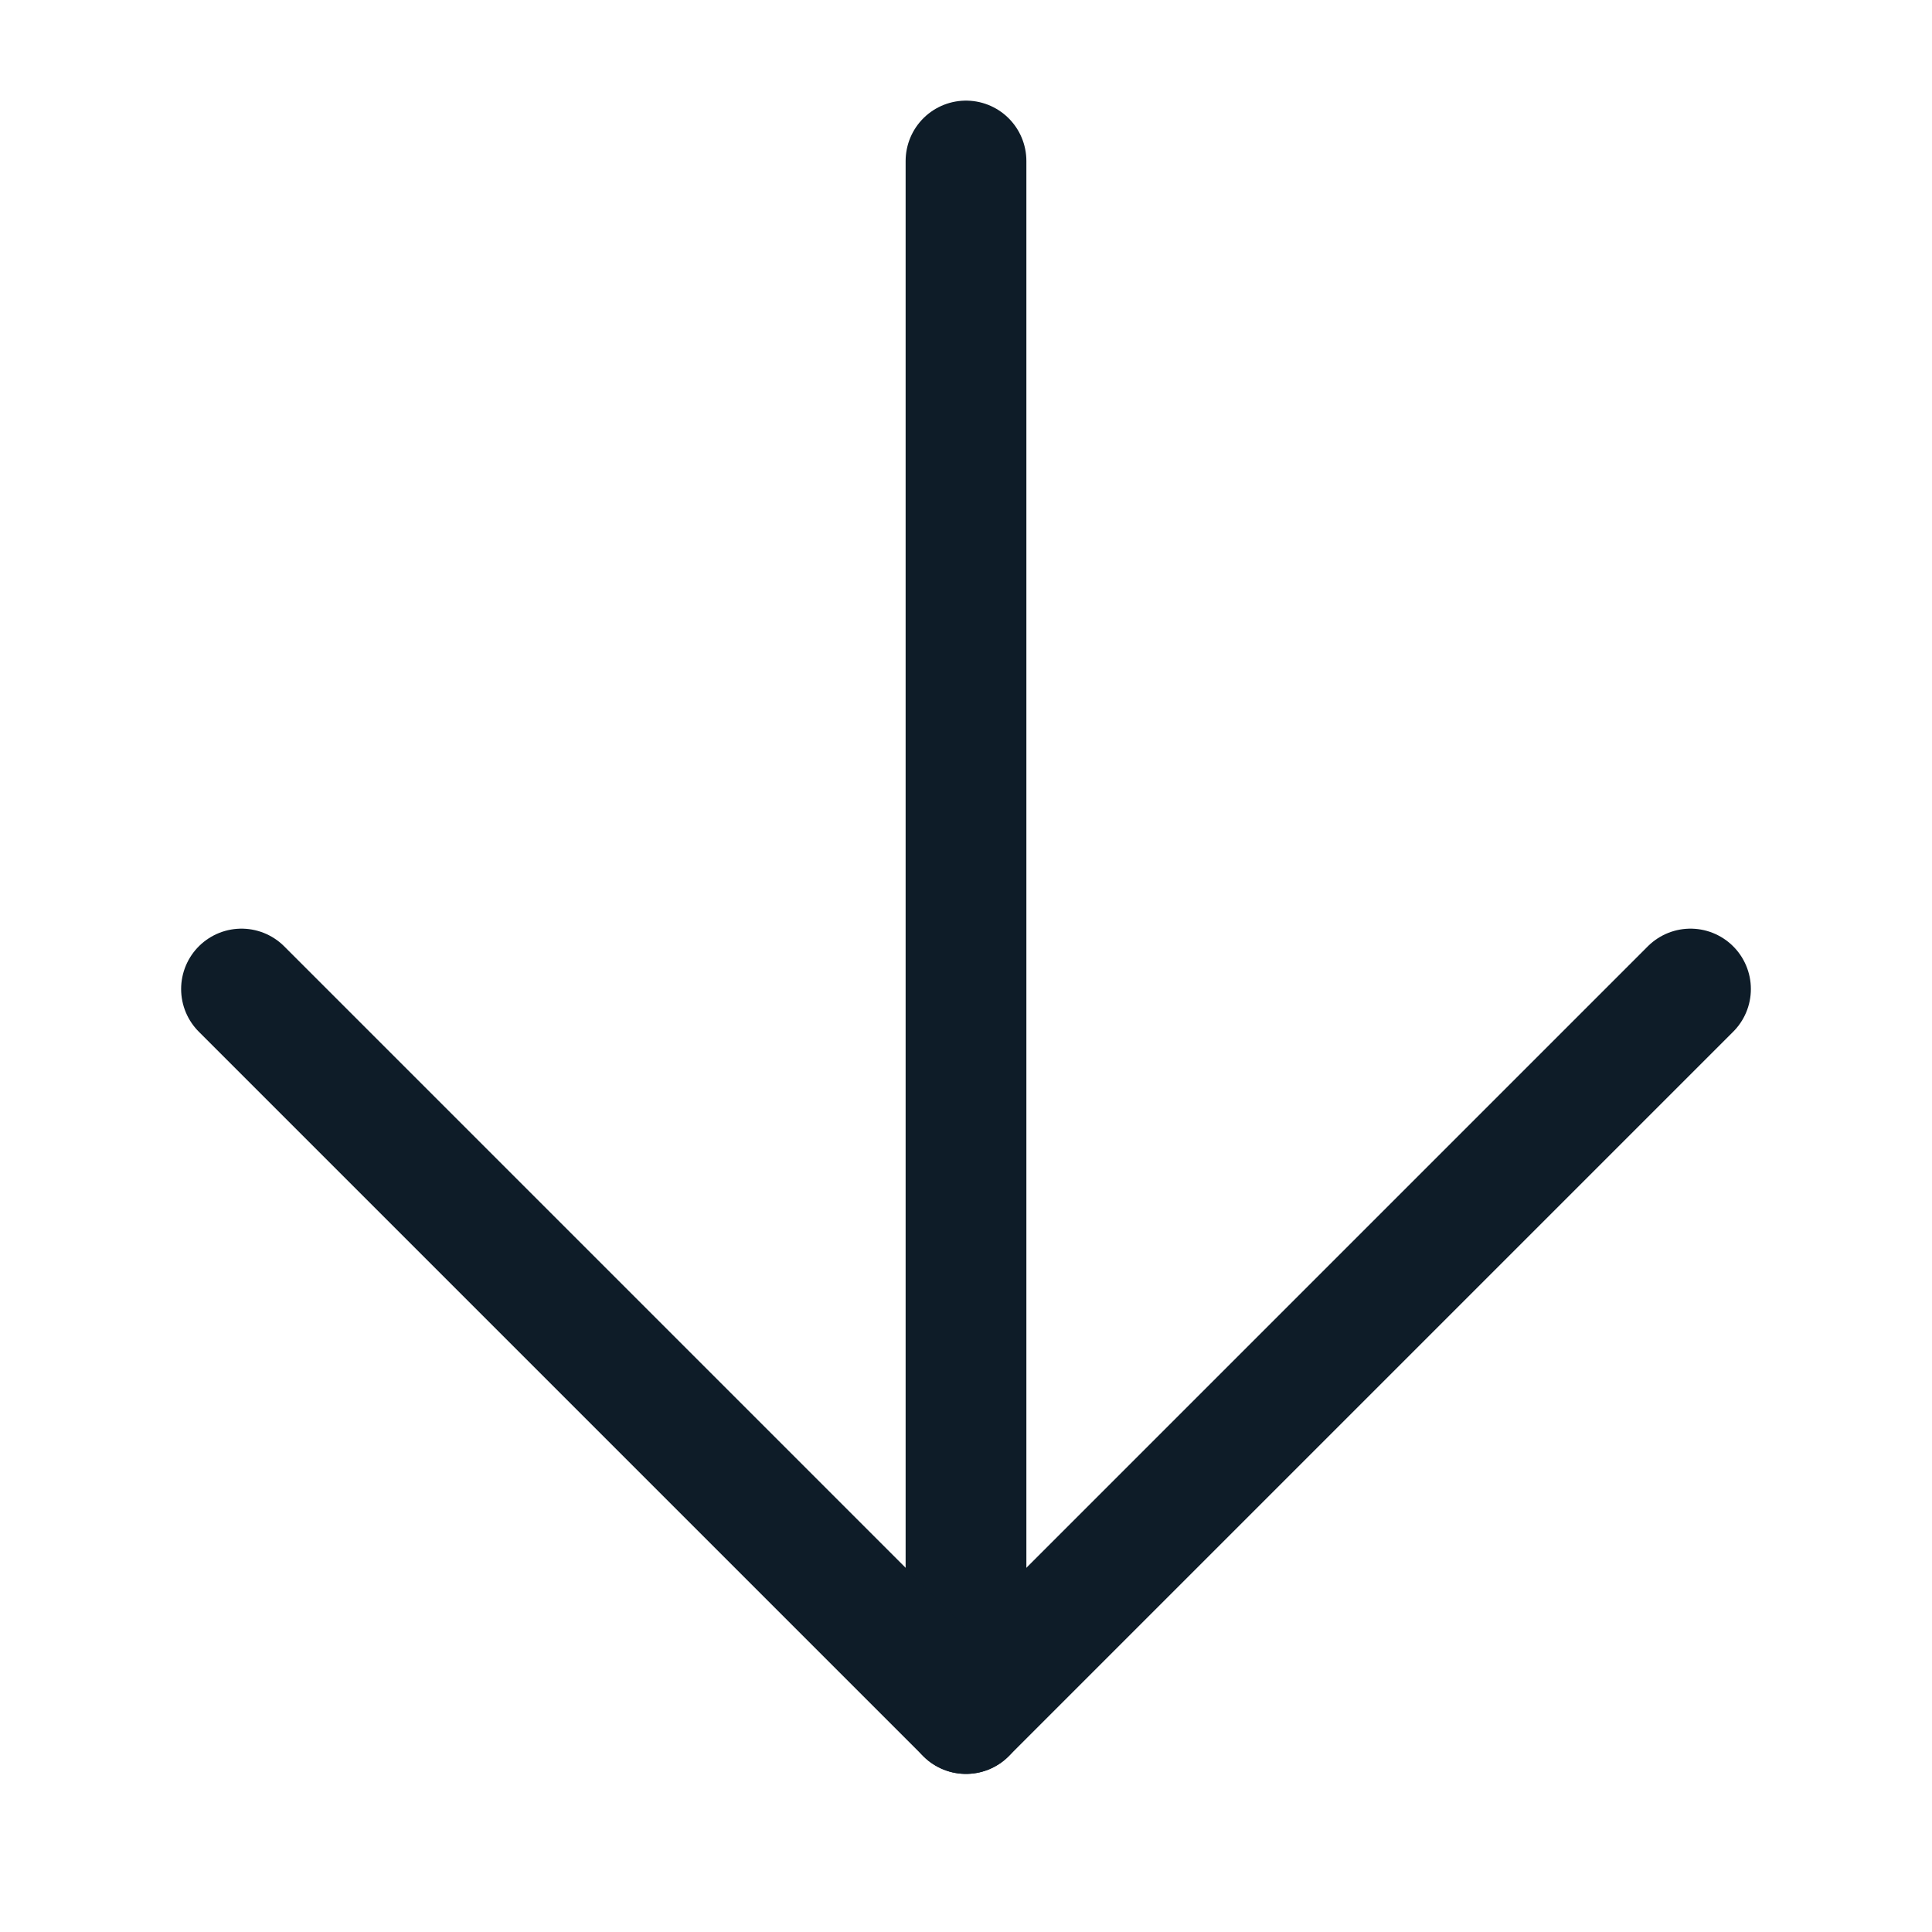 <svg width="24" height="24" viewBox="0 0 24 24" fill="none" xmlns="http://www.w3.org/2000/svg">
<path d="M12 2V21.286" stroke="#0E1C28" stroke-width="1.5" stroke-linecap="round" stroke-linejoin="round"/>
<path d="M3 12.286L12 21.286L21 12.286" stroke="#0E1C28" stroke-width="1.5" stroke-linecap="round" stroke-linejoin="round"/>
</svg>
